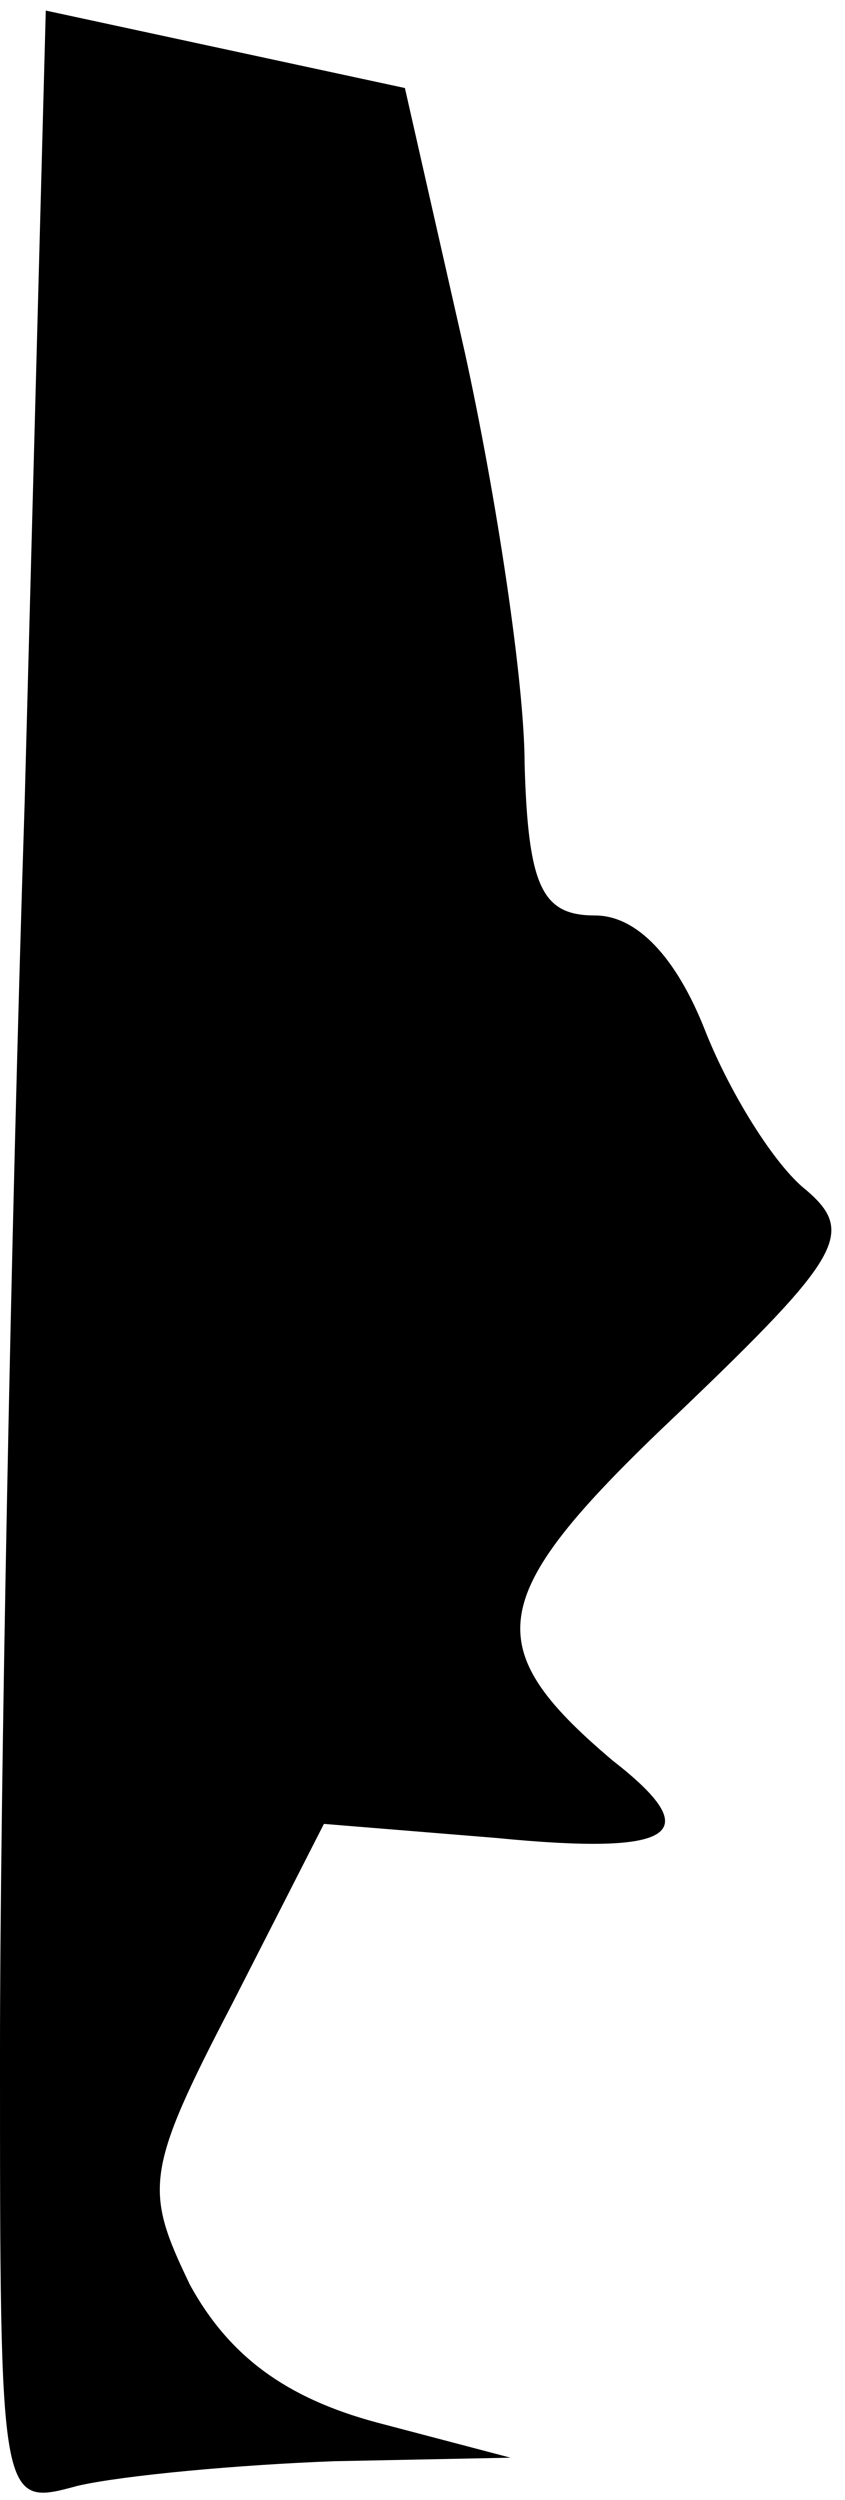 <?xml version="1.0" standalone="no"?>
<!DOCTYPE svg PUBLIC "-//W3C//DTD SVG 20010904//EN"
 "http://www.w3.org/TR/2001/REC-SVG-20010904/DTD/svg10.dtd">
<svg version="1.0" xmlns="http://www.w3.org/2000/svg"
 width="24pt" height="71pt" viewBox="0 0 24 71"
 preserveAspectRatio="xMidYMid meet">
<g transform="translate(0,71) scale(0.1,-0.1)"
fill="#000000" stroke="none">
<path fill="#000000" stroke="none" d="M7 482 c-4 -124 -7 -284 -7 -355 0
-129 0 -129 22 -123 13 3 46 6 73 7 l50 1 -38 10 c-26 7 -42 19 -53 39 -13 27
-13 32 12 80 l26 51 49 -4 c51 -5 60 1 33 22 -39 33 -36 47 19 99 46 44 50 51
36 63 -9 7 -22 28 -29 46 -8 20 -19 32 -31 32 -15 0 -19 8 -20 43 0 23 -8 76
-17 117 l-17 75 -51 11 -51 11 -6 -225z"/>
</g>
</svg>
